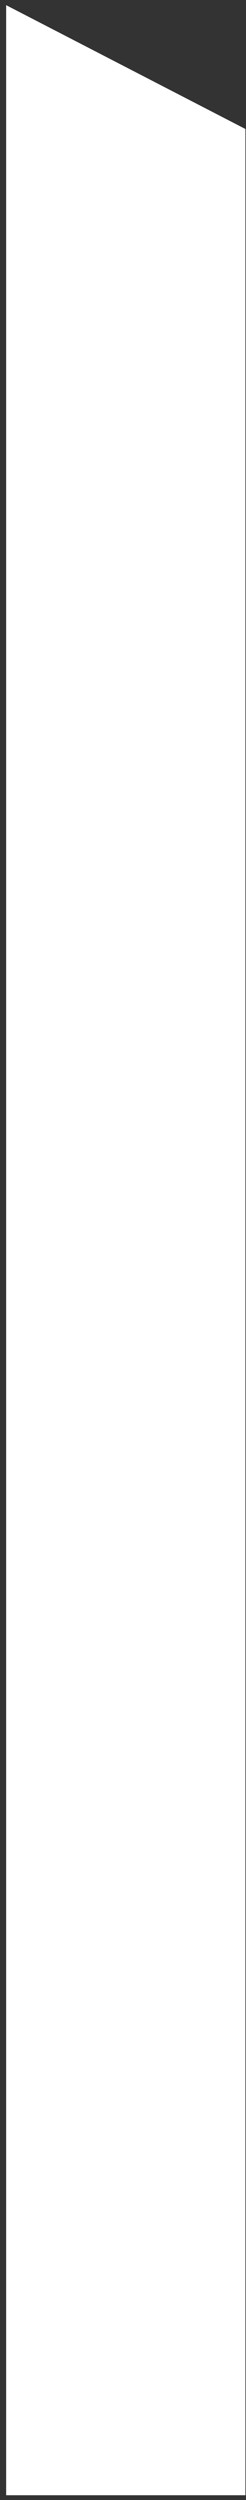 <svg width="33" height="335" viewBox="0 0 33 335" fill="none" xmlns="http://www.w3.org/2000/svg">
<rect x="0" y="0" width="33" height="335" fill="#333333" stroke="none"/>
<path d="M32.917 17.284L0.826 0.693V334.365H32.917V17.284Z" fill="white"/>
</svg>
